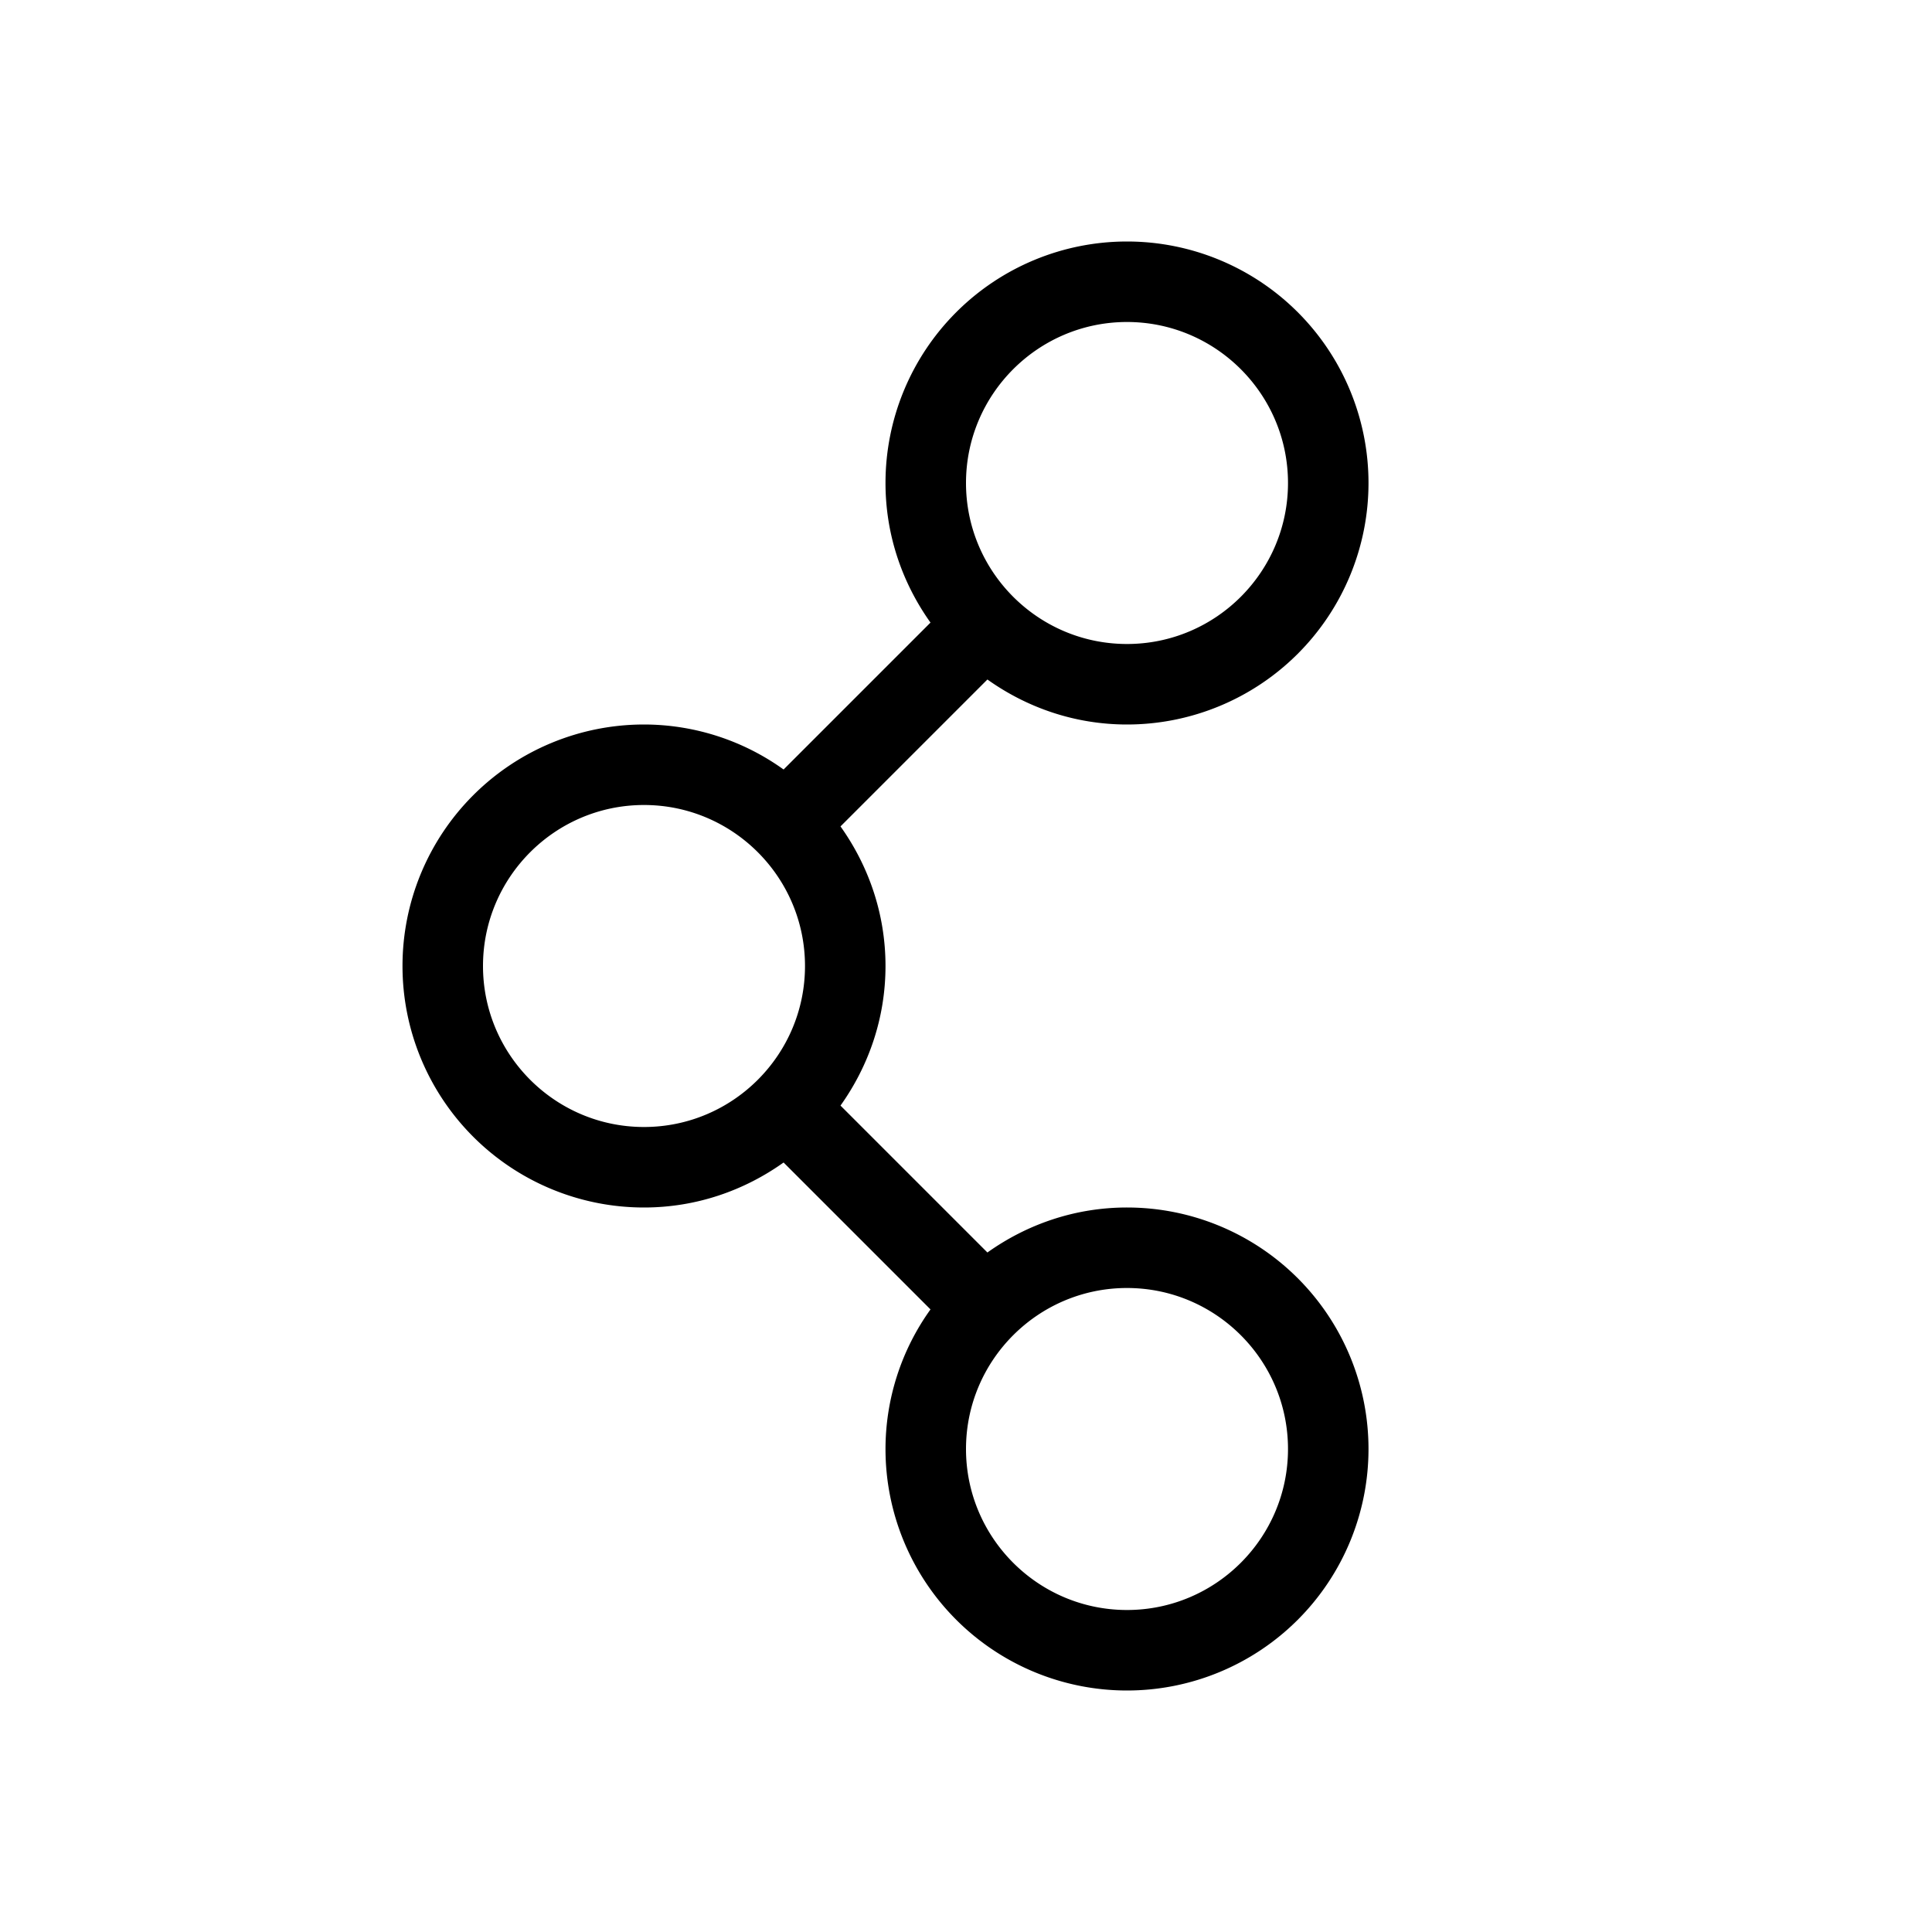 <svg xmlns="http://www.w3.org/2000/svg" width="24" height="24"><path fill="#000" fill-rule="evenodd" d="M14 20c-1.103 0-2-.897-2-2s.897-2 2-2 2 .897 2 2-.897 2-2 2m-6-6c-1.103 0-2-.897-2-2s.897-2 2-2 2 .897 2 2-.897 2-2 2m6-10c1.103 0 2 .897 2 2s-.897 2-2 2-2-.897-2-2 .897-2 2-2m0 11c-.648 0-1.244.21-1.734.559l-1.825-1.825c.349-.49.559-1.086.559-1.734 0-.648-.21-1.244-.559-1.734l1.825-1.825C12.756 8.79 13.352 9 14 9a3 3 0 1 0-3-3c0 .648.21 1.244.559 1.734L9.734 9.559A2.977 2.977 0 0 0 8 9a3 3 0 1 0 0 6c.648 0 1.244-.21 1.734-.559l1.825 1.825A2.977 2.977 0 0 0 11 18a3 3 0 1 0 3-3"/></svg>